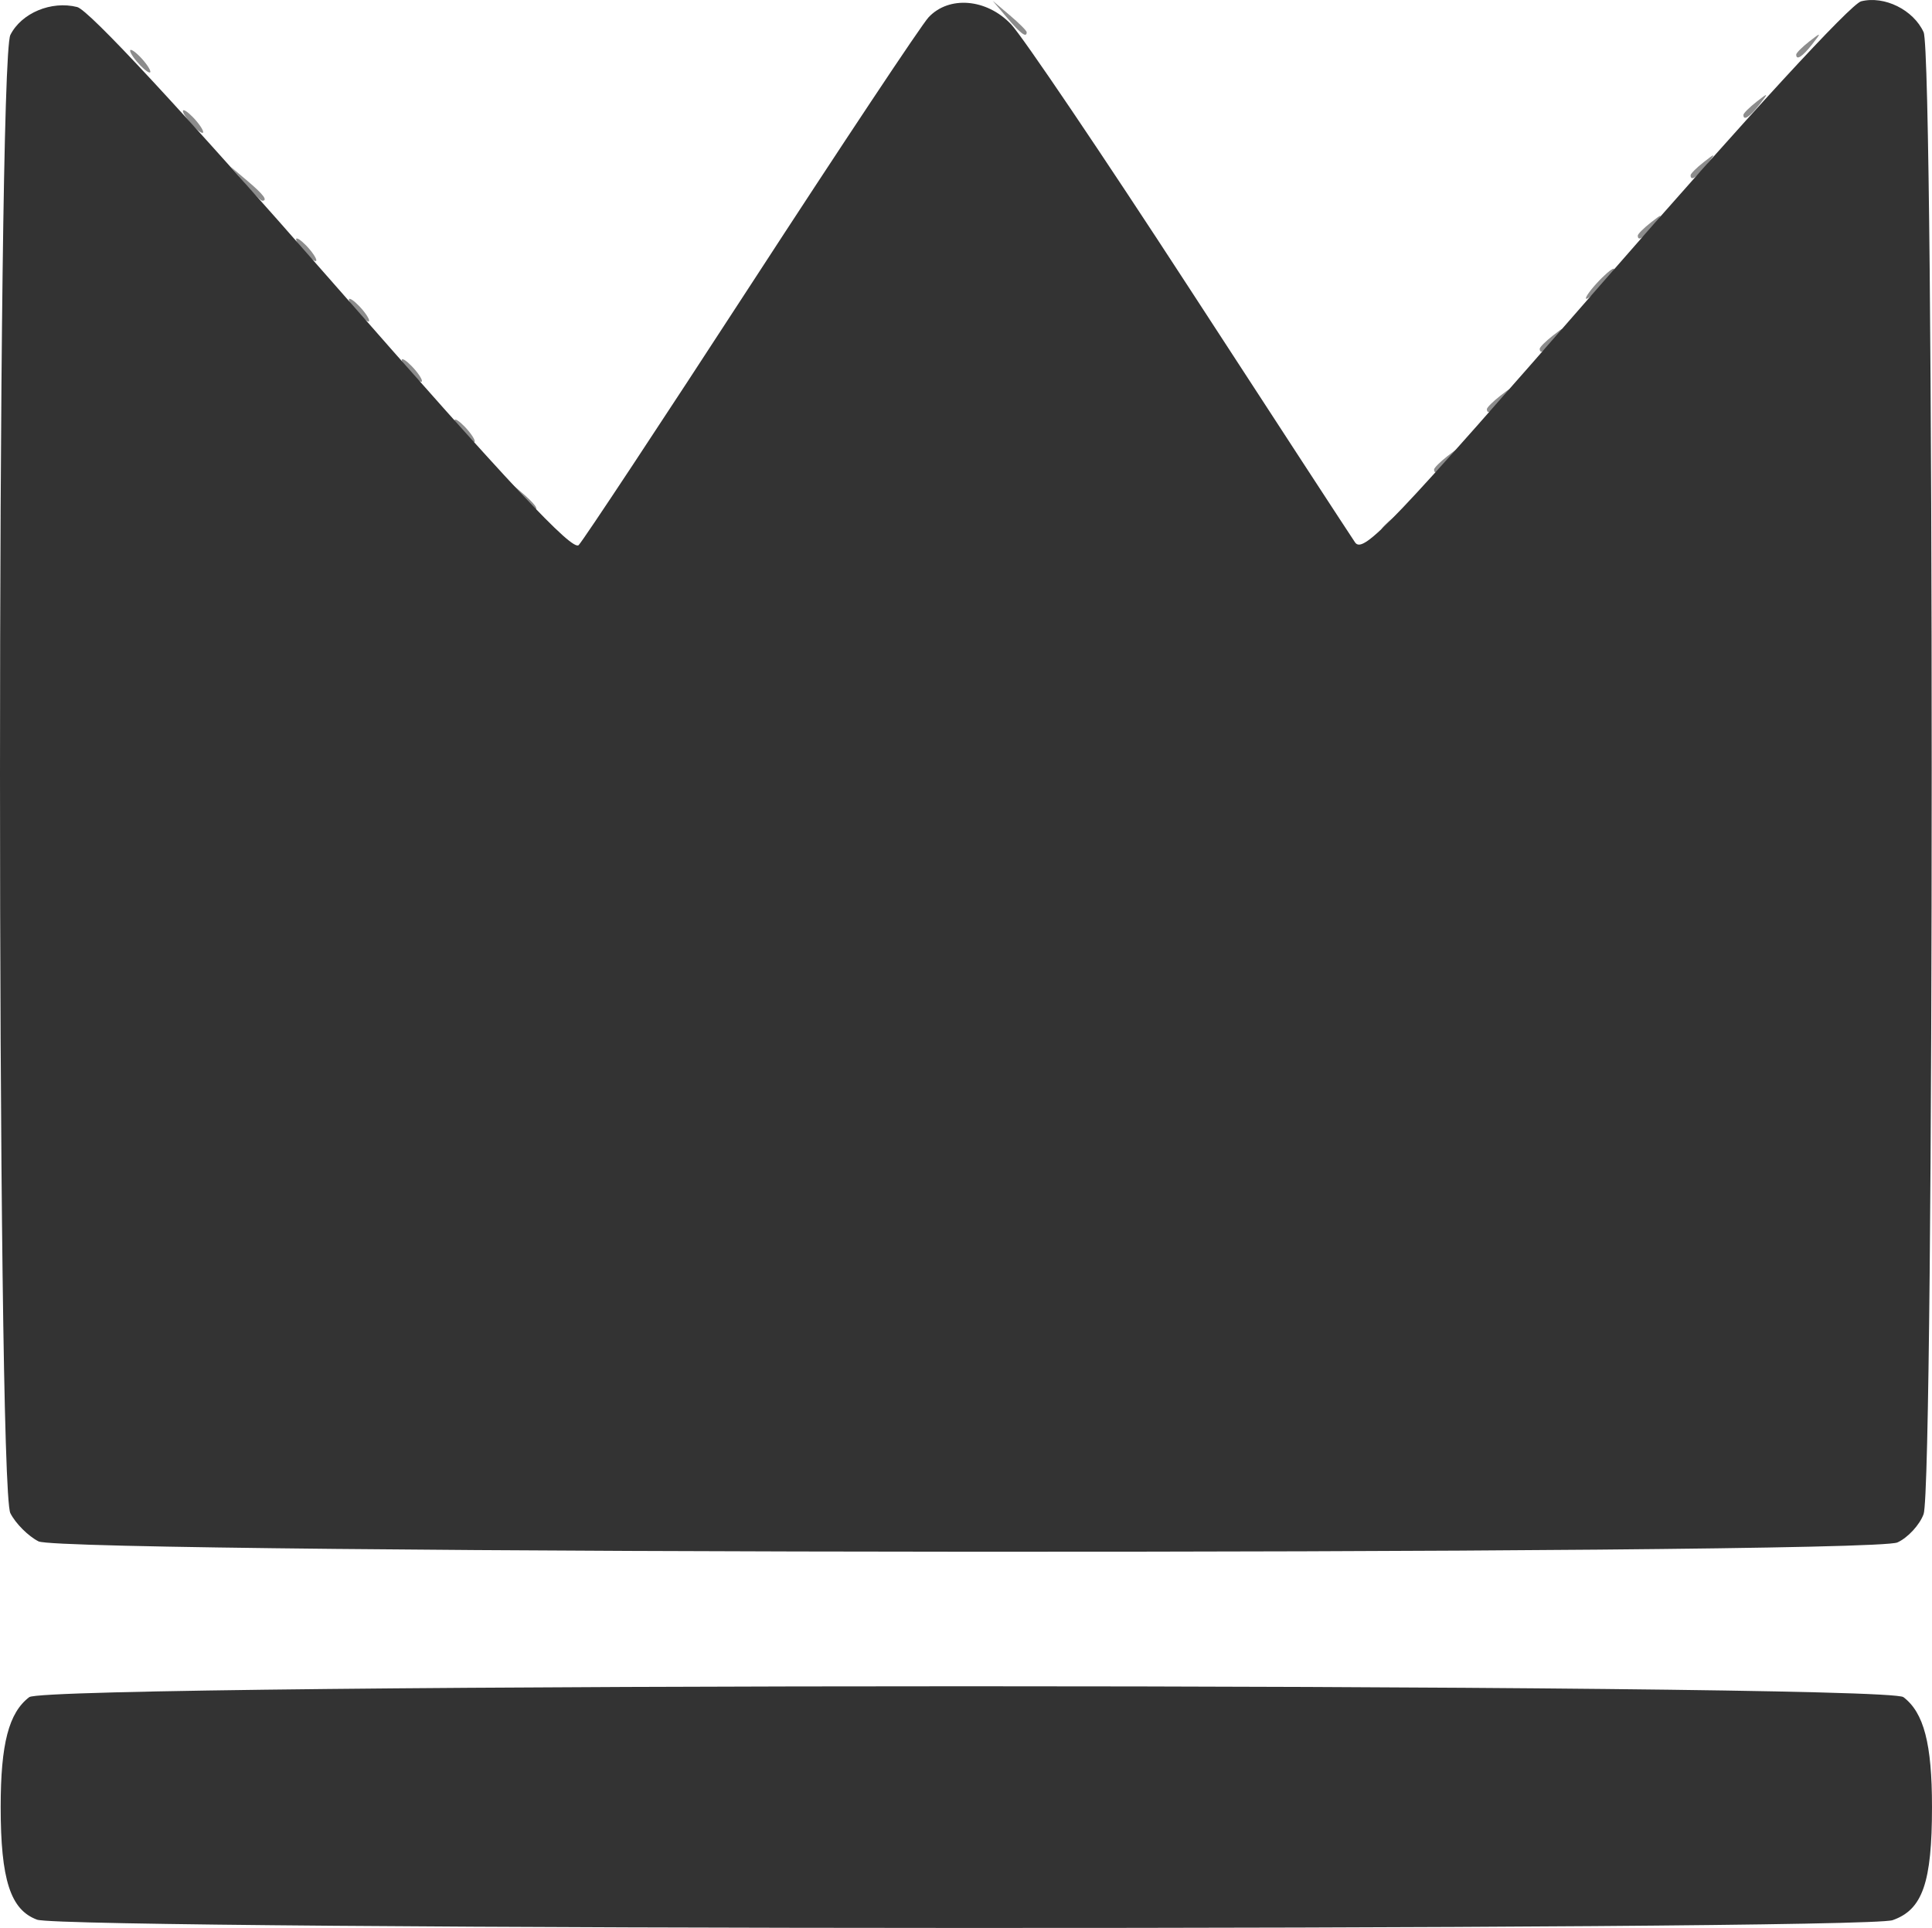 <?xml version="1.0" encoding="UTF-8" standalone="no"?>
<svg
   xmlns:dc="http://purl.org/dc/elements/1.1/"
   xmlns:cc="http://creativecommons.org/ns#"
   xmlns:rdf="http://www.w3.org/1999/02/22-rdf-syntax-ns#"
   xmlns:svg="http://www.w3.org/2000/svg"
   xmlns="http://www.w3.org/2000/svg"
   viewBox="0 0 256.09 255.571"
   height="255.571"
   width="256.09"
   id="svg10"
   version="1.1">
  <defs
     id="defs14" />
  <g
     transform="translate(0.09,-0.389)"
     id="g20">
    <path
       id="path24"
       d="m 183,70.622 c 0,-0.208 0.787,-0.995 1.75,-1.75 1.586,-1.244 1.621,-1.209 0.378,0.378 C 183.821,70.916 183,71.445 183,70.622 Z M 68.405,65.75 66.5,63.5 68.75,65.405 C 70.864,67.195 71.455,68 70.655,68 c -0.19,0 -1.202,-1.012 -2.25,-2.25 z M 190,62.622 c 0,-0.208 0.787,-0.995 1.75,-1.75 1.586,-1.244 1.621,-1.209 0.378,0.378 C 190.821,62.916 190,63.445 190,62.622 Z M 61,57.5 C 60.315,56.675 59.98,56 60.255,56 c 0.275,0 1.06,0.675 1.745,1.5 0.685,0.825 1.02,1.5 0.745,1.5 -0.275,0 -1.06,-0.675 -1.745,-1.5 z m 136,-2.878 c 0,-0.208 0.787,-0.995 1.75,-1.75 1.586,-1.244 1.621,-1.209 0.378,0.378 C 197.821,54.916 197,55.445 197,54.622 Z M 54,49.5 C 53.315,48.675 52.98,48 53.255,48 c 0.275,0 1.06,0.675 1.745,1.5 0.685,0.825 1.02,1.5 0.745,1.5 -0.275,0 -1.06,-0.675 -1.745,-1.5 z m 150,-2.878 c 0,-0.208 0.787,-0.995 1.75,-1.75 1.586,-1.244 1.621,-1.209 0.378,0.378 C 204.821,46.916 204,47.445 204,46.622 Z M 47,41.5 C 46.315,40.675 45.98,40 46.255,40 c 0.275,0 1.06,0.675 1.745,1.5 0.685,0.825 1.02,1.5 0.745,1.5 -0.275,0 -1.06,-0.675 -1.745,-1.5 z M 211.5,38 c 0.995,-1.1 2.035,-2 2.31,-2 0.275,0 -0.314,0.9 -1.31,2 -0.995,1.1 -2.035,2 -2.31,2 -0.275,0 0.314,-0.9 1.31,-2 z M 40,33.5 C 39.315,32.675 38.98,32 39.255,32 c 0.275,0 1.06,0.675 1.745,1.5 0.685,0.825 1.02,1.5 0.745,1.5 -0.275,0 -1.06,-0.675 -1.745,-1.5 z m 177,-1.878 c 0,-0.208 0.787,-0.995 1.75,-1.75 1.586,-1.244 1.621,-1.209 0.378,0.378 C 217.821,31.916 217,32.445 217,31.622 Z M 32.405,24.75 30.5,22.5 32.75,24.405 C 34.864,26.195 35.455,27 34.655,27 c -0.19,0 -1.202,-1.012 -2.25,-2.25 z M 224,23.622 c 0,-0.208 0.787,-0.995 1.75,-1.75 1.586,-1.244 1.621,-1.209 0.378,0.378 C 224.821,23.916 224,24.445 224,23.622 Z M 25,16.5 C 24.315,15.675 23.98,15 24.255,15 c 0.275,0 1.06,0.675 1.745,1.5 0.685,0.825 1.02,1.5 0.745,1.5 -0.275,0 -1.06,-0.675 -1.745,-1.5 z m 206,-0.878 c 0,-0.208 0.787,-0.995 1.75,-1.75 1.586,-1.244 1.621,-1.209 0.378,0.378 C 231.821,15.916 231,16.445 231,15.622 Z M 18,8.5 C 17.315,7.675 16.98,7 17.255,7 17.53,7 18.315,7.675 19,8.5 19.685,9.325 20.02,10 19.745,10 19.47,10 18.685,9.325 18,8.5 Z M 238,7.622 c 0,-0.208 0.787,-0.995 1.75,-1.75 C 241.336,4.629 241.371,4.664 240.128,6.25 238.821,7.916 238,8.445 238,7.622 Z M 133.405,2.75 131.5,0.5 l 2.25,1.905 c 1.238,1.048 2.25,2.06 2.25,2.25 0,0.8 -0.805,0.209 -2.595,-1.905 z"
       style="fill:#8c8c8c;fill-opacity:1" />
    <path
       id="path22"
       d="M 4.828,254.864 C 1.295,253.57 0,249.56 0,239.916 0,231.547 1.073,227.427 3.789,225.363 c 2.526,-1.919 245.895,-1.919 248.421,0 2.717,2.064 3.789,6.183 3.789,14.553 0,10.036 -1.249,13.627 -5.222,15.012 -4.069,1.418 -242.071,1.357 -245.95,-0.064 z M 5.02,204.716 C 3.656,204.025 1.975,202.344 1.284,200.98 -0.549,197.357 -0.547,8.64 1.286,5.017 2.757,2.11 6.709,0.459 10.137,1.32 11.687,1.709 23.863,14.836 44.028,37.858 67.418,64.563 75.786,73.496 76.616,72.645 77.229,72.015 87.534,56.425 99.514,38 111.495,19.575 122.058,3.684 122.989,2.688 125.695,-0.212 130.688,0.203 133.918,3.596 135.438,5.193 146.048,20.9 157.495,38.5 c 11.447,17.6 21.36,32.805 22.03,33.789 1.081,1.588 4.787,-2.305 33.013,-34.683 19.149,-21.966 32.701,-36.699 34.071,-37.043 3.081,-0.773 6.929,1.13 8.28,4.095 1.431,3.14 1.427,192.55 -0.004,196.448 -0.526,1.433 -2.087,3.121 -3.468,3.75 -3.806,1.734 -242.962,1.598 -246.398,-0.14 z"
       style="fill:#333333;fill-opacity:1" />
  </g>
</svg>
